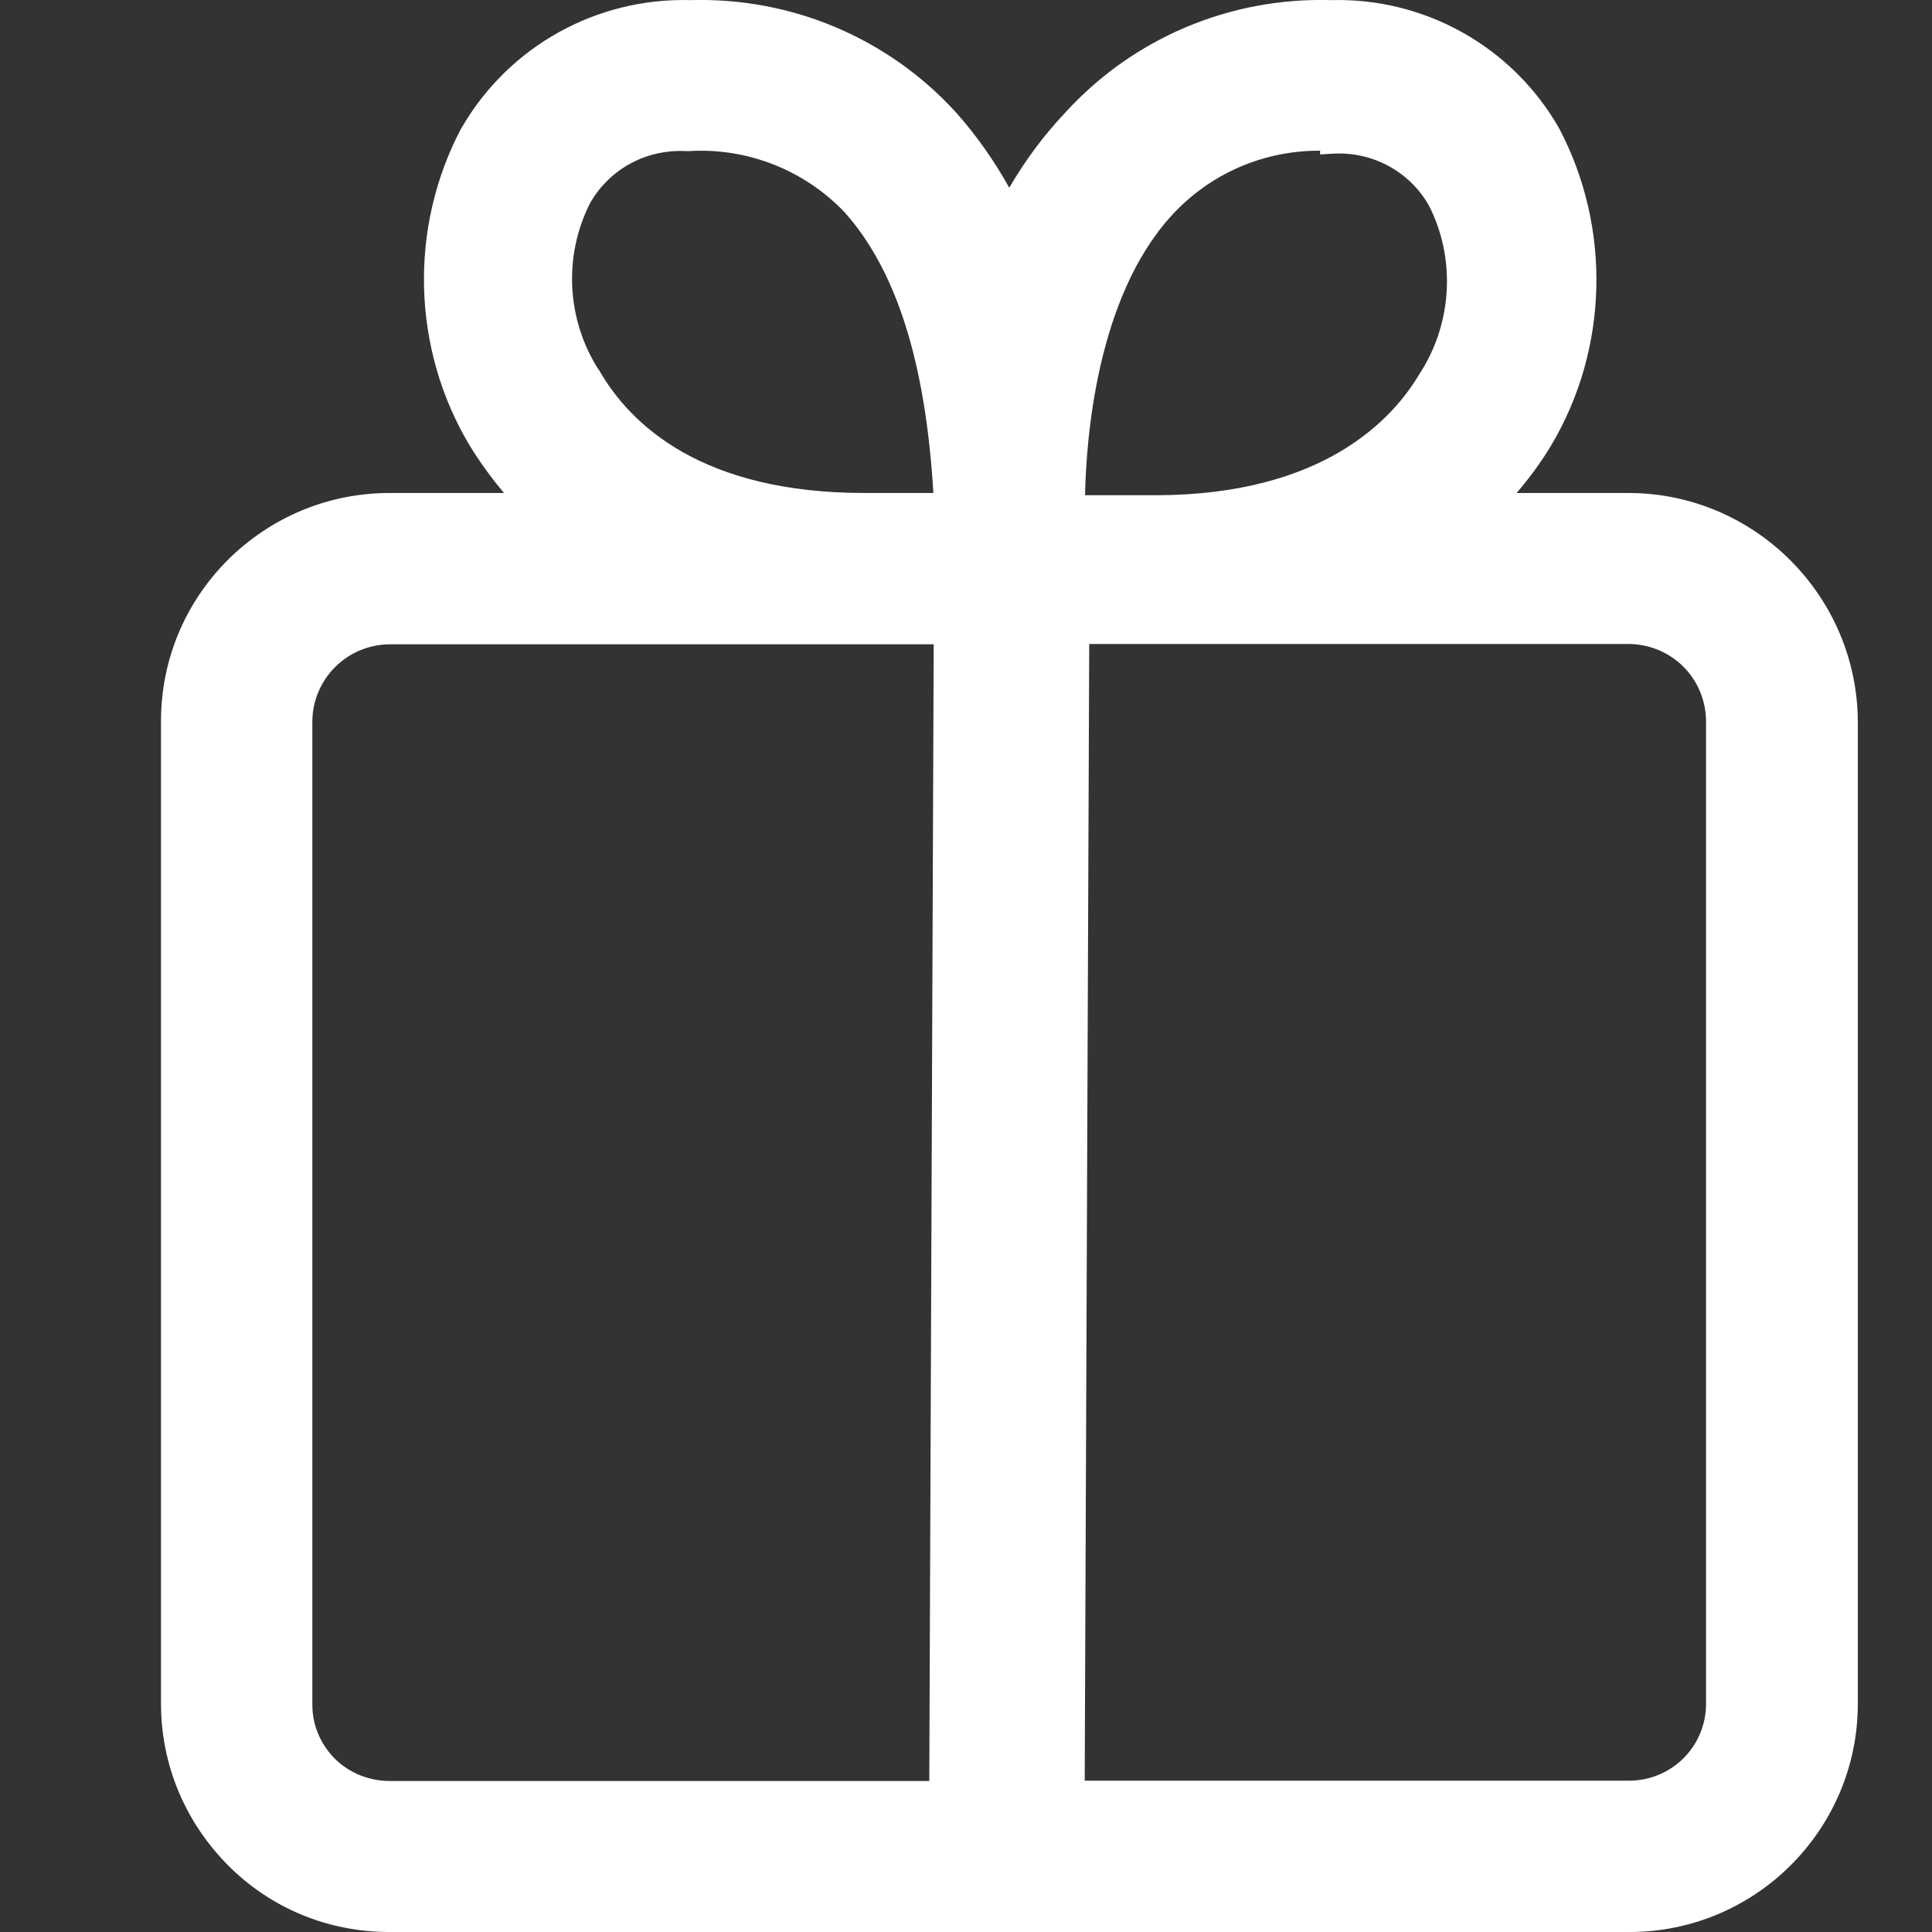 <svg width="18" height="18" viewBox="0 0 18 18" fill="none" xmlns="http://www.w3.org/2000/svg">
<rect x="0" y="0" width="18" height="18" fill="#333333" stroke="none"/>
<path d="M15.178 4.593H14.13C14.249 4.454 14.357 4.308 14.451 4.151C14.987 3.253 15.015 2.118 14.524 1.192C14.089 0.433 13.274 -0.023 12.4 0.001C11.46 -0.026 10.559 0.353 9.925 1.049C9.723 1.262 9.549 1.498 9.403 1.749C9.263 1.498 9.1 1.265 8.908 1.049C8.275 0.353 7.373 -0.026 6.433 0.001C5.559 -0.023 4.741 0.43 4.302 1.189L4.299 1.192C3.808 2.118 3.836 3.25 4.376 4.151C4.47 4.304 4.578 4.454 4.696 4.593H3.631C3.06 4.593 2.527 4.816 2.123 5.216C1.723 5.617 1.5 6.149 1.5 6.72V15.873C1.5 16.44 1.723 16.973 2.123 17.377C2.524 17.781 3.06 18 3.627 18H15.182C16.355 18 17.309 17.046 17.309 15.873V6.727C17.305 5.554 16.351 4.597 15.178 4.593ZM15.895 6.727V15.873C15.895 16.27 15.575 16.59 15.178 16.59H10.106L10.148 6H15.192C15.589 6.014 15.895 6.331 15.895 6.727ZM12.411 1.432C12.78 1.408 13.128 1.592 13.312 1.913C13.563 2.404 13.531 2.999 13.239 3.462L13.236 3.465C12.989 3.894 12.341 4.614 10.76 4.614H10.109C10.12 4.089 10.217 2.773 10.914 2.01C11.272 1.617 11.774 1.401 12.299 1.404V1.439L12.411 1.432ZM5.577 3.441L5.573 3.438C5.277 2.971 5.249 2.379 5.5 1.888C5.685 1.568 6.029 1.387 6.398 1.408H6.405H6.412C6.959 1.373 7.488 1.582 7.864 1.972C8.348 2.511 8.623 3.368 8.696 4.593H8.055C6.551 4.593 5.876 3.967 5.577 3.441ZM2.91 6.727C2.91 6.327 3.234 6.003 3.634 6.003H8.699L8.658 16.593H3.631C3.439 16.593 3.258 16.52 3.122 16.388C2.987 16.252 2.91 16.075 2.91 15.883V6.727Z" fill="white"/>
</svg>
